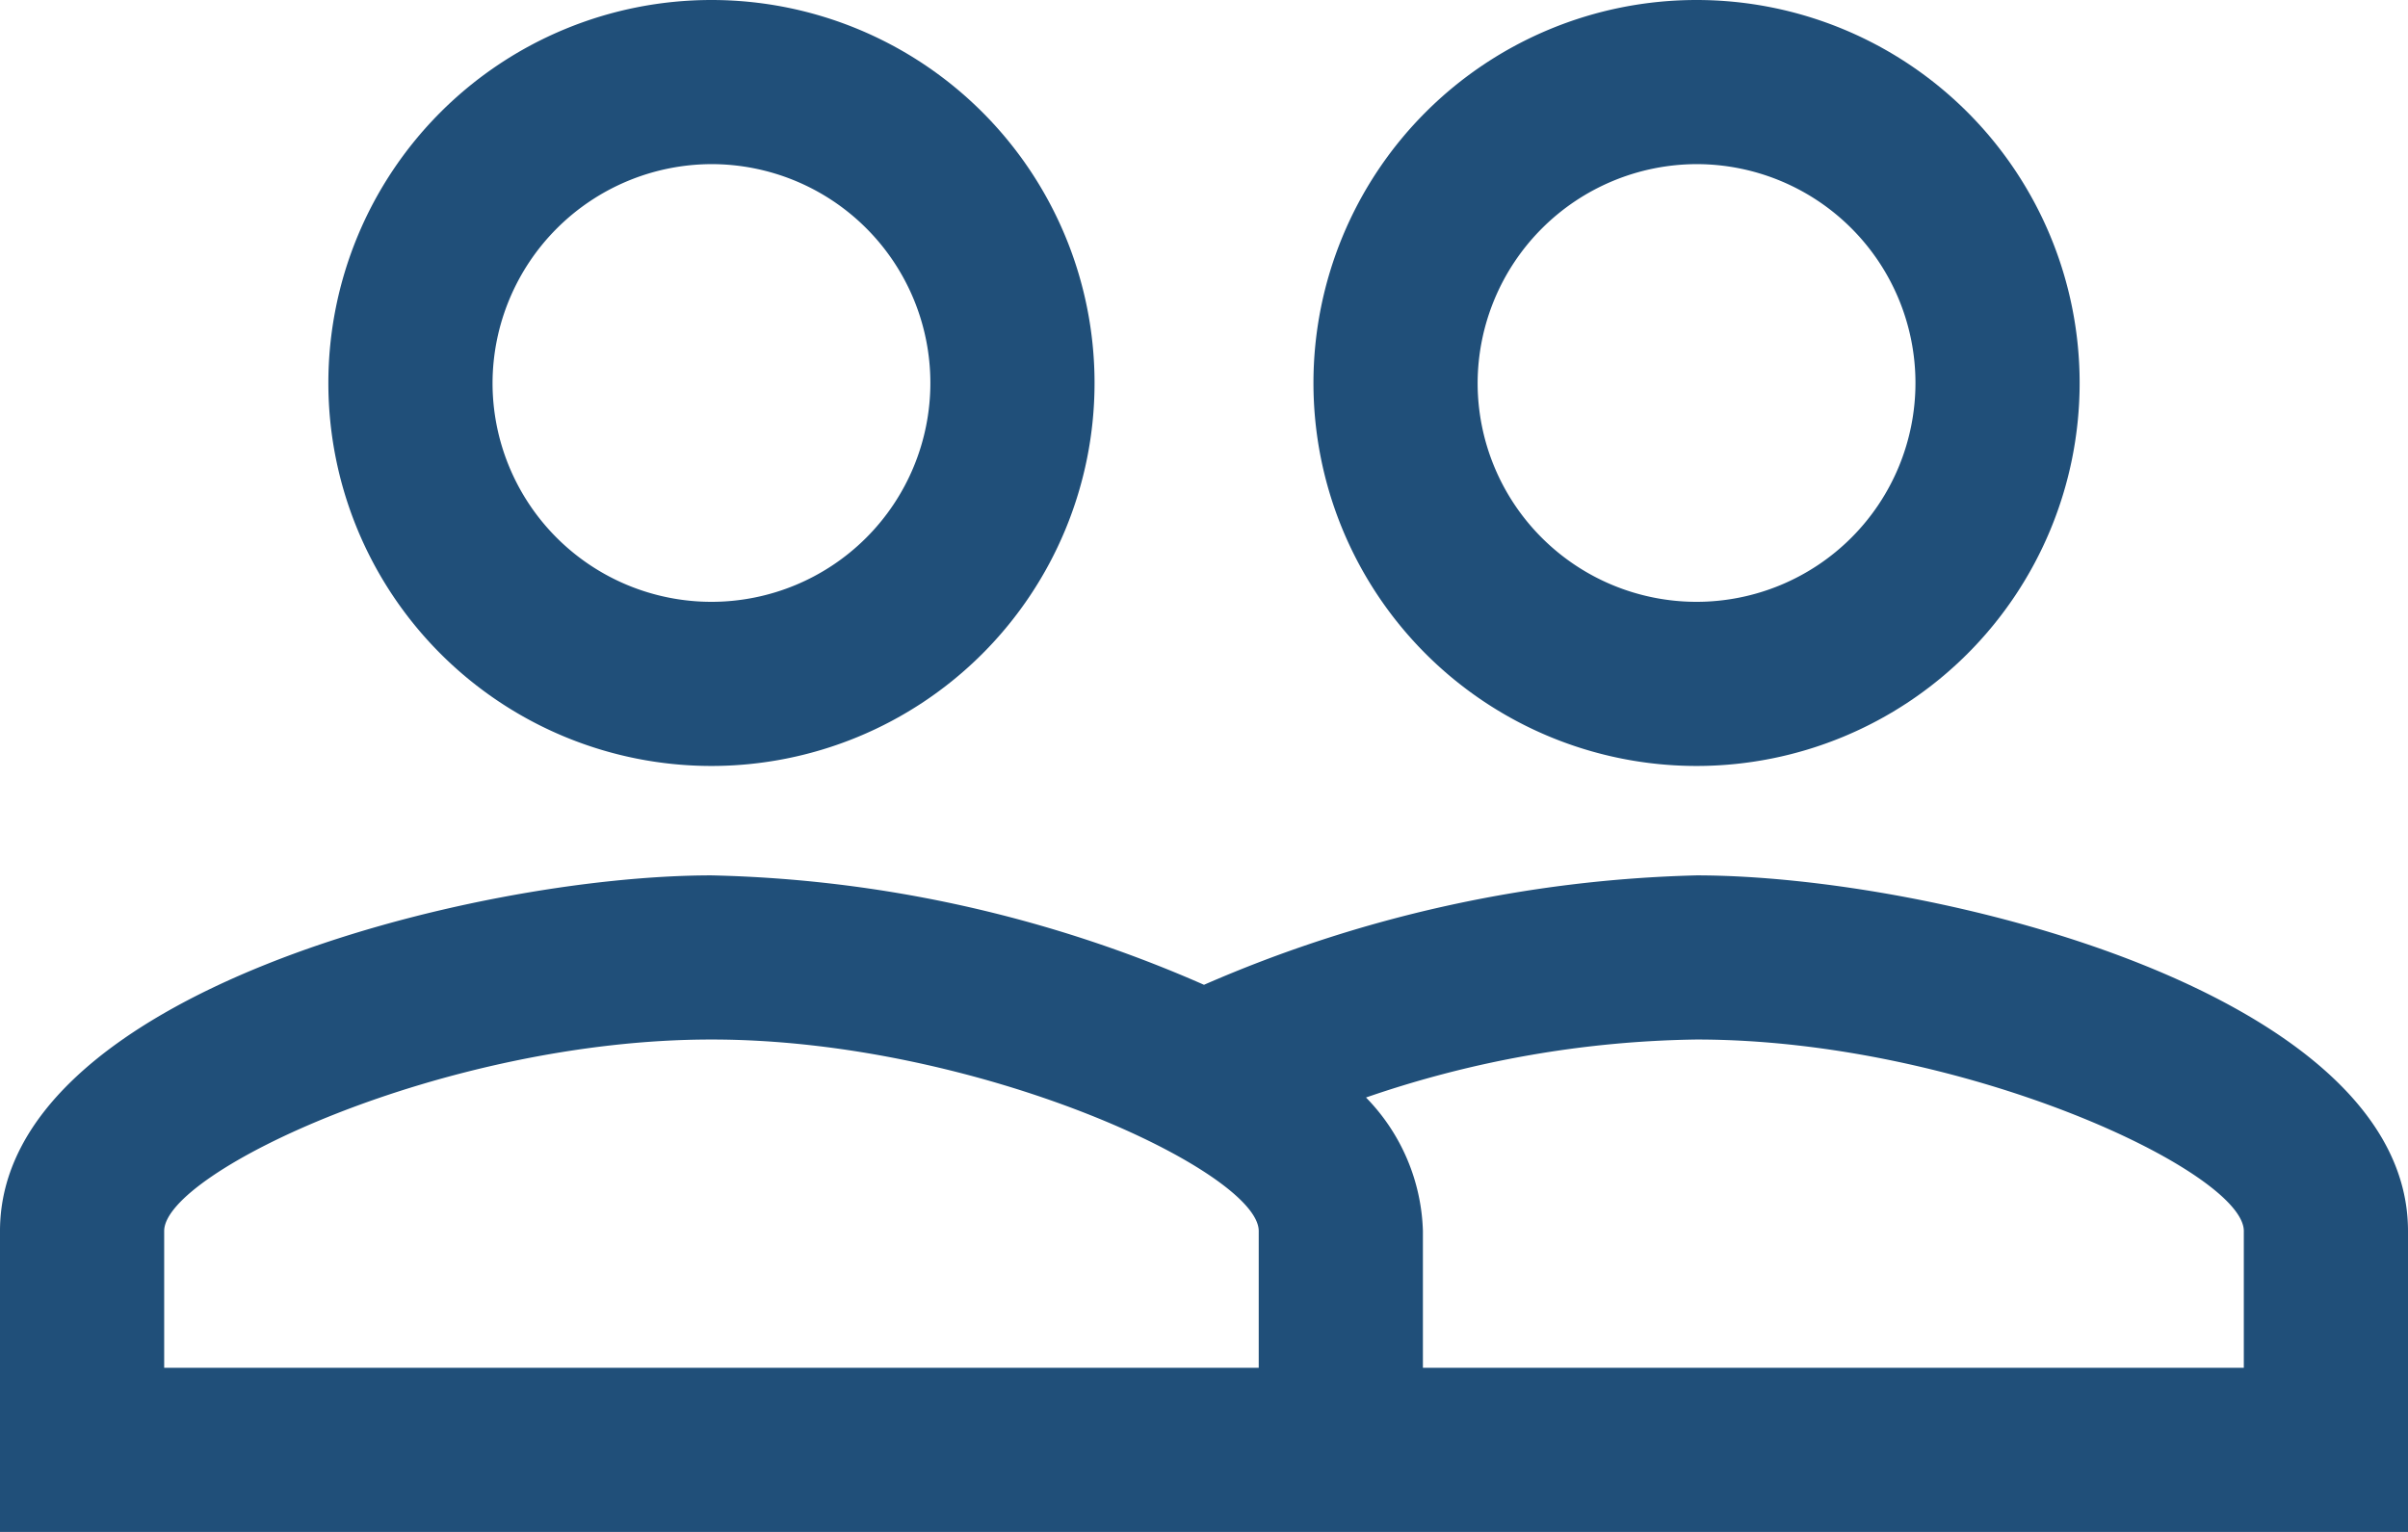 <svg xmlns="http://www.w3.org/2000/svg" width="22" height="14" viewBox="0 0 22 14"><defs><style>.a{fill:#204f79;}</style></defs><path class="a" d="M16.5,13A11.987,11.987,0,0,0,12,14a11.8,11.8,0,0,0-4.5-1C5.33,13,1,14.08,1,16.25V19H23V16.25C23,14.08,18.67,13,16.5,13Zm-4,4.5H2.5V16.25c0-.54,2.56-1.75,5-1.75s5,1.21,5,1.75Zm9,0H14V16.25a1.819,1.819,0,0,0-.52-1.22,9.647,9.647,0,0,1,3.02-.53c2.44,0,5,1.21,5,1.75ZM7.5,12A3.5,3.5,0,1,0,4,8.5,3.5,3.5,0,0,0,7.5,12Zm0-5.5a2,2,0,1,1-2,2A2.006,2.006,0,0,1,7.5,6.5Zm9,5.5A3.5,3.5,0,1,0,13,8.5,3.5,3.5,0,0,0,16.5,12Zm0-5.5a2,2,0,1,1-2,2A2.006,2.006,0,0,1,16.5,6.5Z" transform="translate(-1 -5)"/></svg>